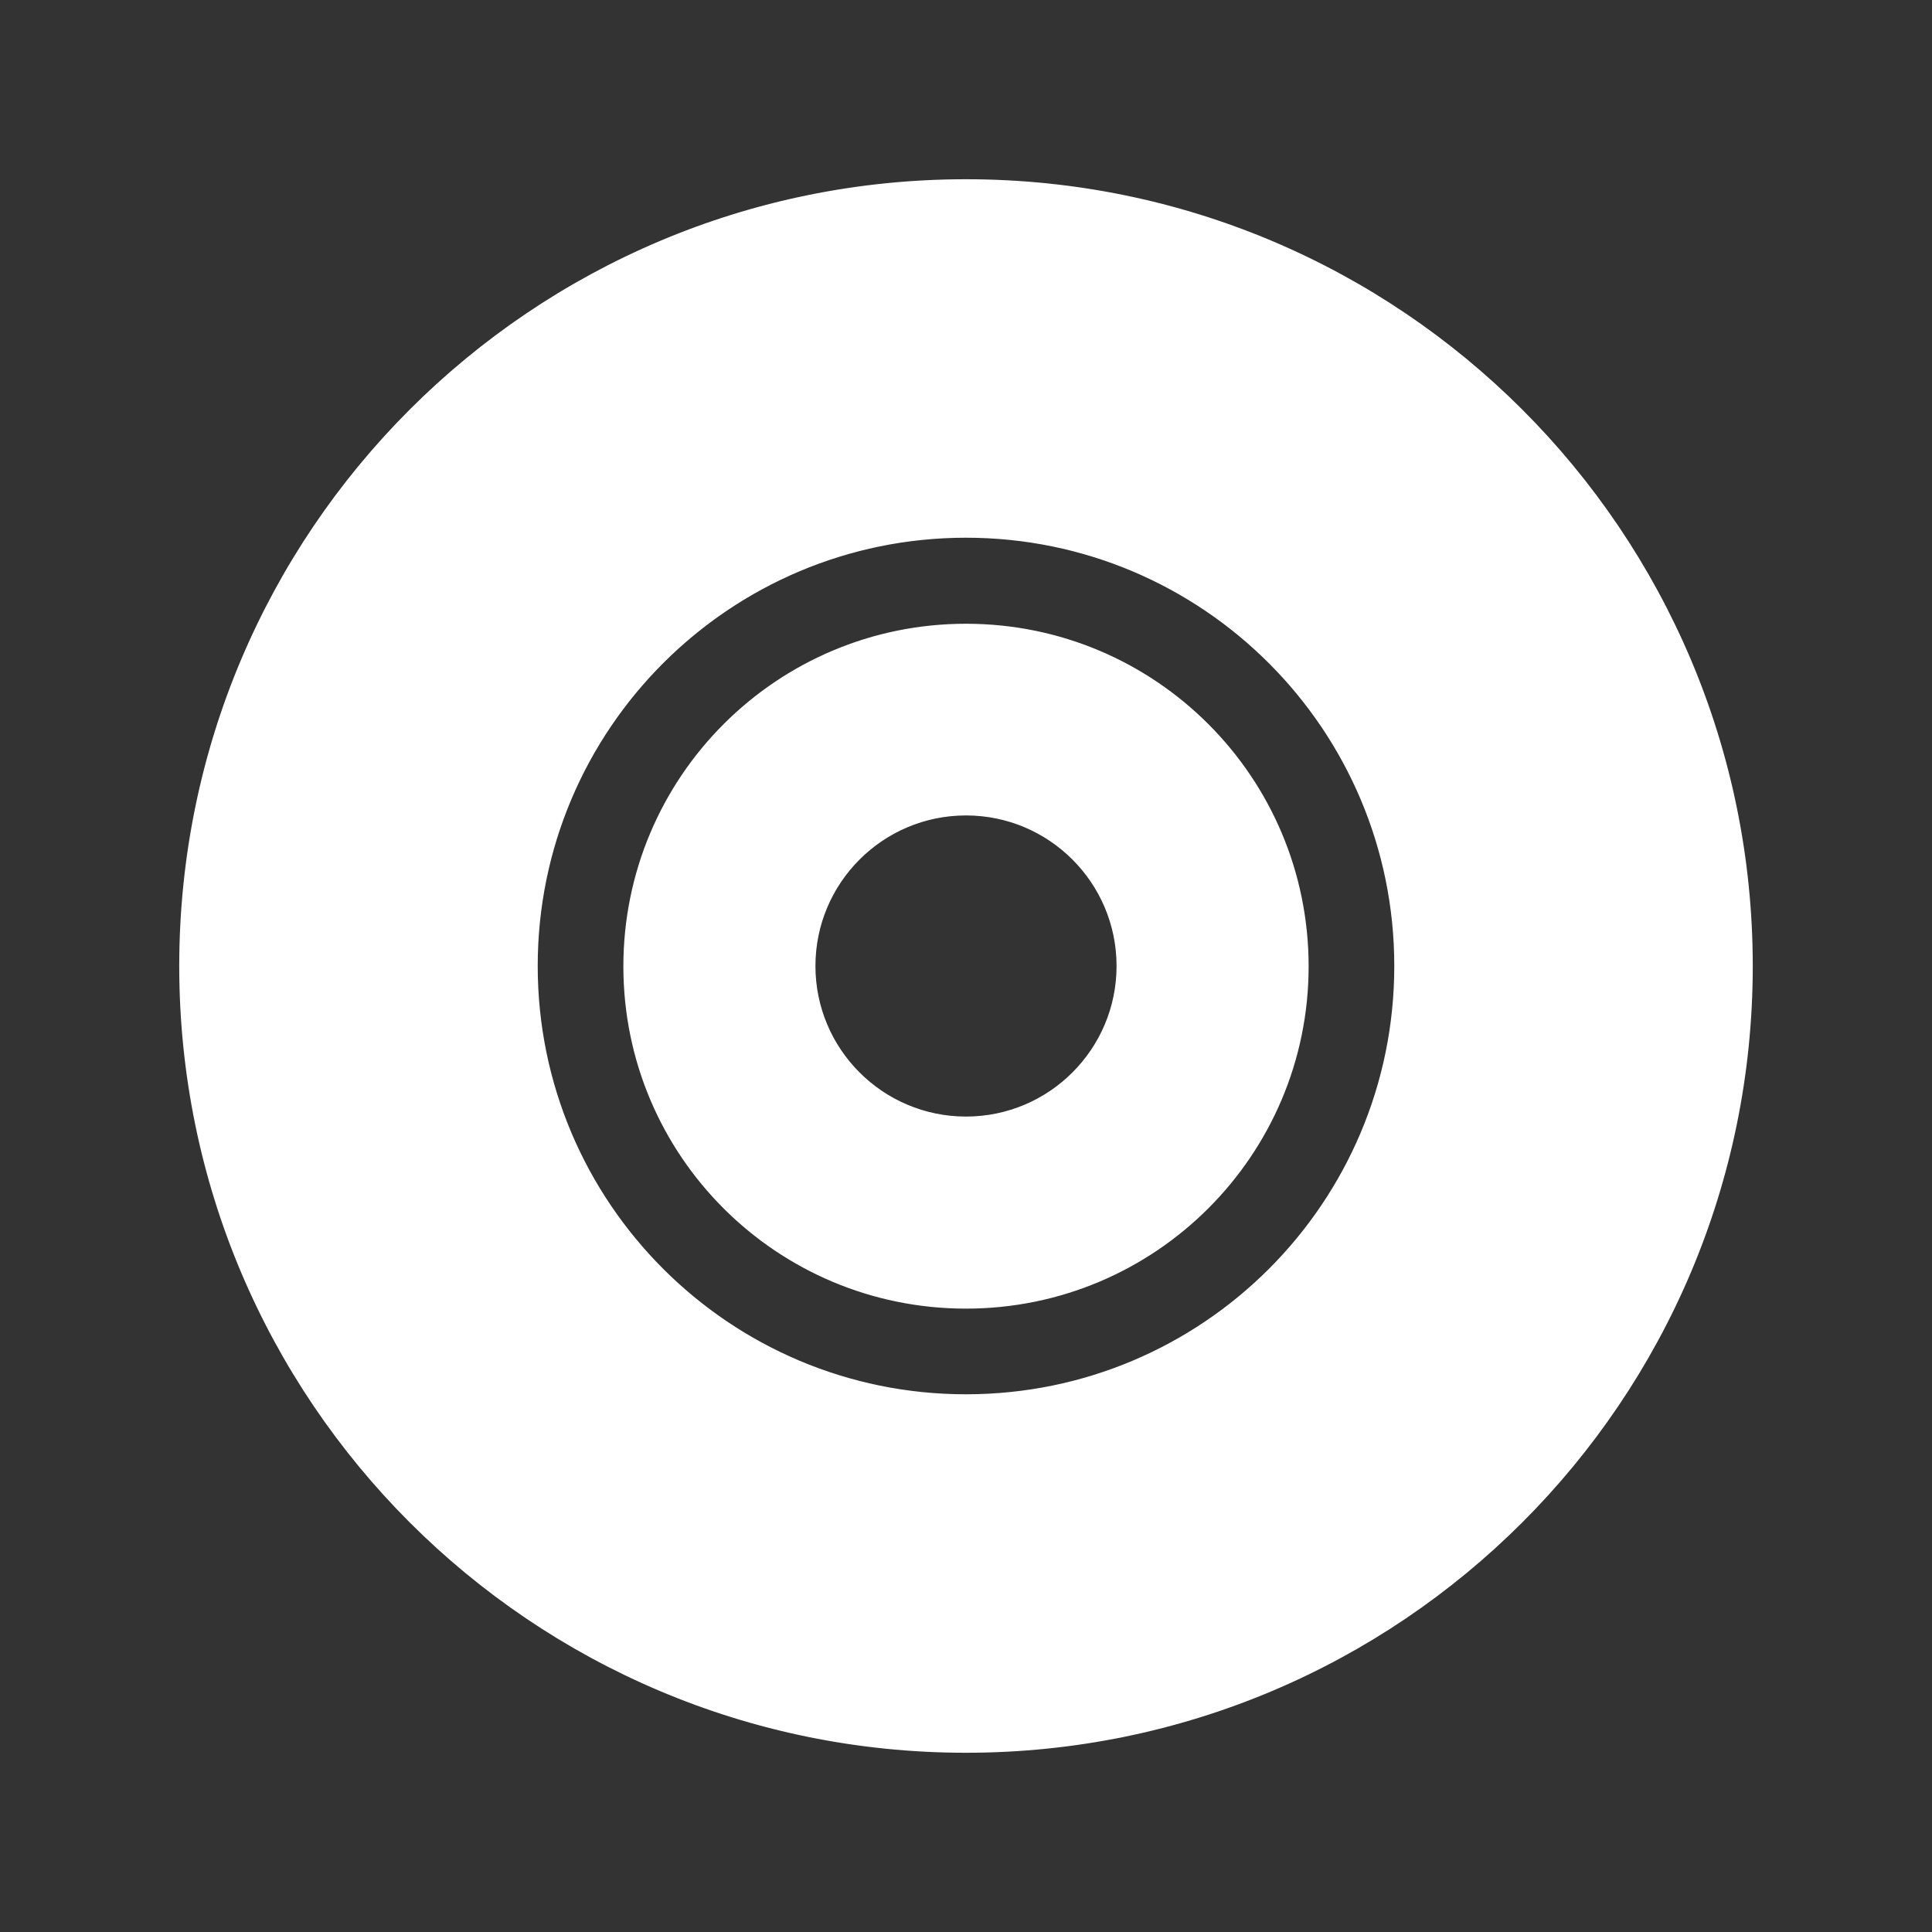 <?xml version="1.0" encoding="utf-8"?>
<!-- Generator: Adobe Illustrator 22.0.1, SVG Export Plug-In . SVG Version: 6.00 Build 0)  -->
<svg version="1.1" id="Layer_1" xmlns="http://www.w3.org/2000/svg" xmlns:xlink="http://www.w3.org/1999/xlink" x="0px" y="0px"
	 viewBox="0 0 512 512" style="enable-background:new 0 0 512 512;" xml:space="preserve" stroke="white" fill="white">
<rect x="0" y="0" width="512" height="512" fill="#333333" stroke="none"/>
<g>
	<path d="M256,165.8c-49.9,0-90.3,40.4-90.3,90.3c0,49.9,40.4,90.2,90.3,90.2s90.3-40.4,90.3-90.2
		C346.3,206.2,305.9,165.8,256,165.8z M256,296.4c-22.3,0-40.4-18.1-40.4-40.4s18.1-40.4,40.4-40.4s40.4,18.1,40.4,40.4
		S278.3,296.4,256,296.4z"/>
	<path d="M256,48C141.1,48,48,141.1,48,256s93.1,208,208,208s208-93.1,208-208S370.9,48,256,48z M256,370c-63,0-114-51.1-114-114
		c0-63,51.1-114,114-114S370,193,370,256C370,319,319,370,256,370z"/>
</g>
</svg>

